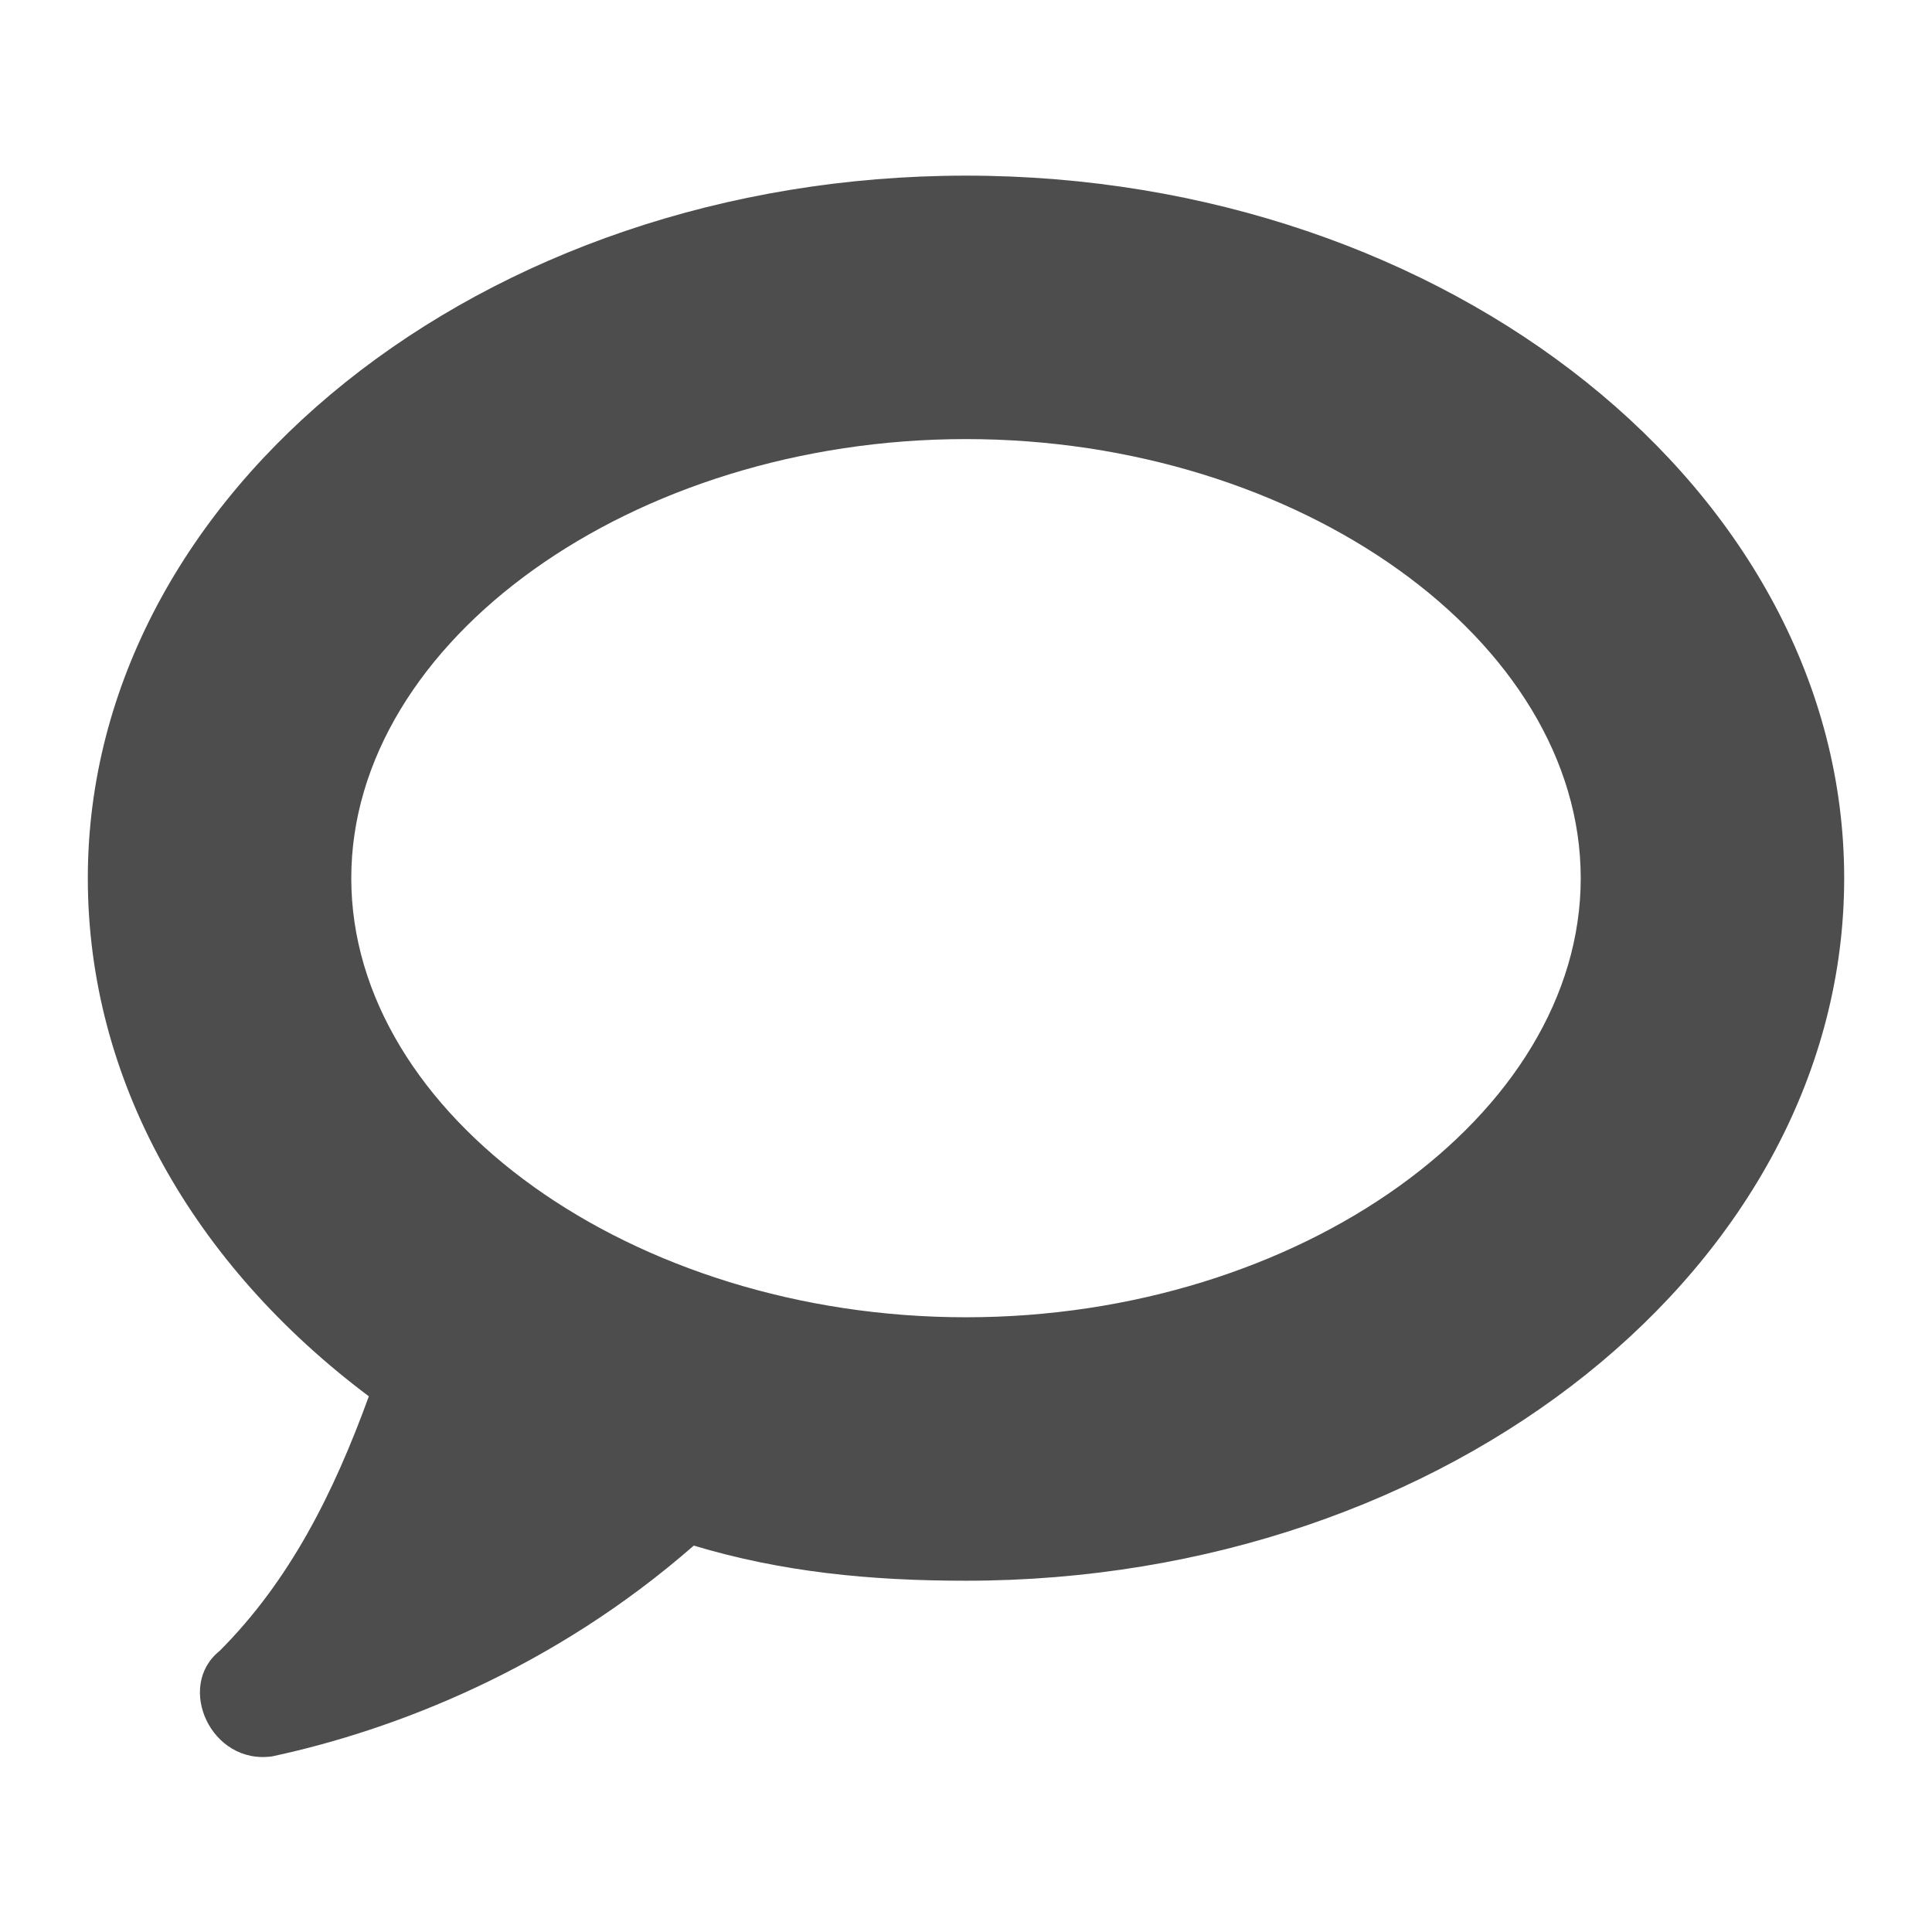 <?xml version="1.0" encoding="utf-8"?>
<!-- Generator: Adobe Illustrator 16.0.0, SVG Export Plug-In . SVG Version: 6.00 Build 0)  -->
<!DOCTYPE svg PUBLIC "-//W3C//DTD SVG 1.0//EN" "http://www.w3.org/TR/2001/REC-SVG-20010904/DTD/svg10.dtd">
<svg version="1.0" id="Layer_1" xmlns="http://www.w3.org/2000/svg" xmlns:xlink="http://www.w3.org/1999/xlink" x="0px" y="0px"
	 width="22px" height="22px" viewBox="0 0 22 22" style="enable-background:new 0 0 22 22;" xml:space="preserve">
<style type="text/css">
<![CDATA[
	.st0{fill:#4D4D4D;}
]]>
</style>
<g id="XMLID_53_">
	<path id="XMLID_20_" class="st0" d="M11,2C5.5,2,1,5.6,1,10c0,2.3,1.2,4.4,3.2,5.9c-0.4,1.1-0.9,2.1-1.7,2.9
		C2,19.2,2.4,20.1,3.1,20c1.4-0.3,3.2-1,4.8-2.4c1,0.3,2,0.4,3.1,0.4c5.5,0,10-3.6,10-8C21,5.6,16.5,2,11,2z M11,15
		c-3.8,0-7-2.3-7-5s3.2-5,7-5s7,2.3,7,5S14.8,15,11,15z"/>
</g>
</svg>
